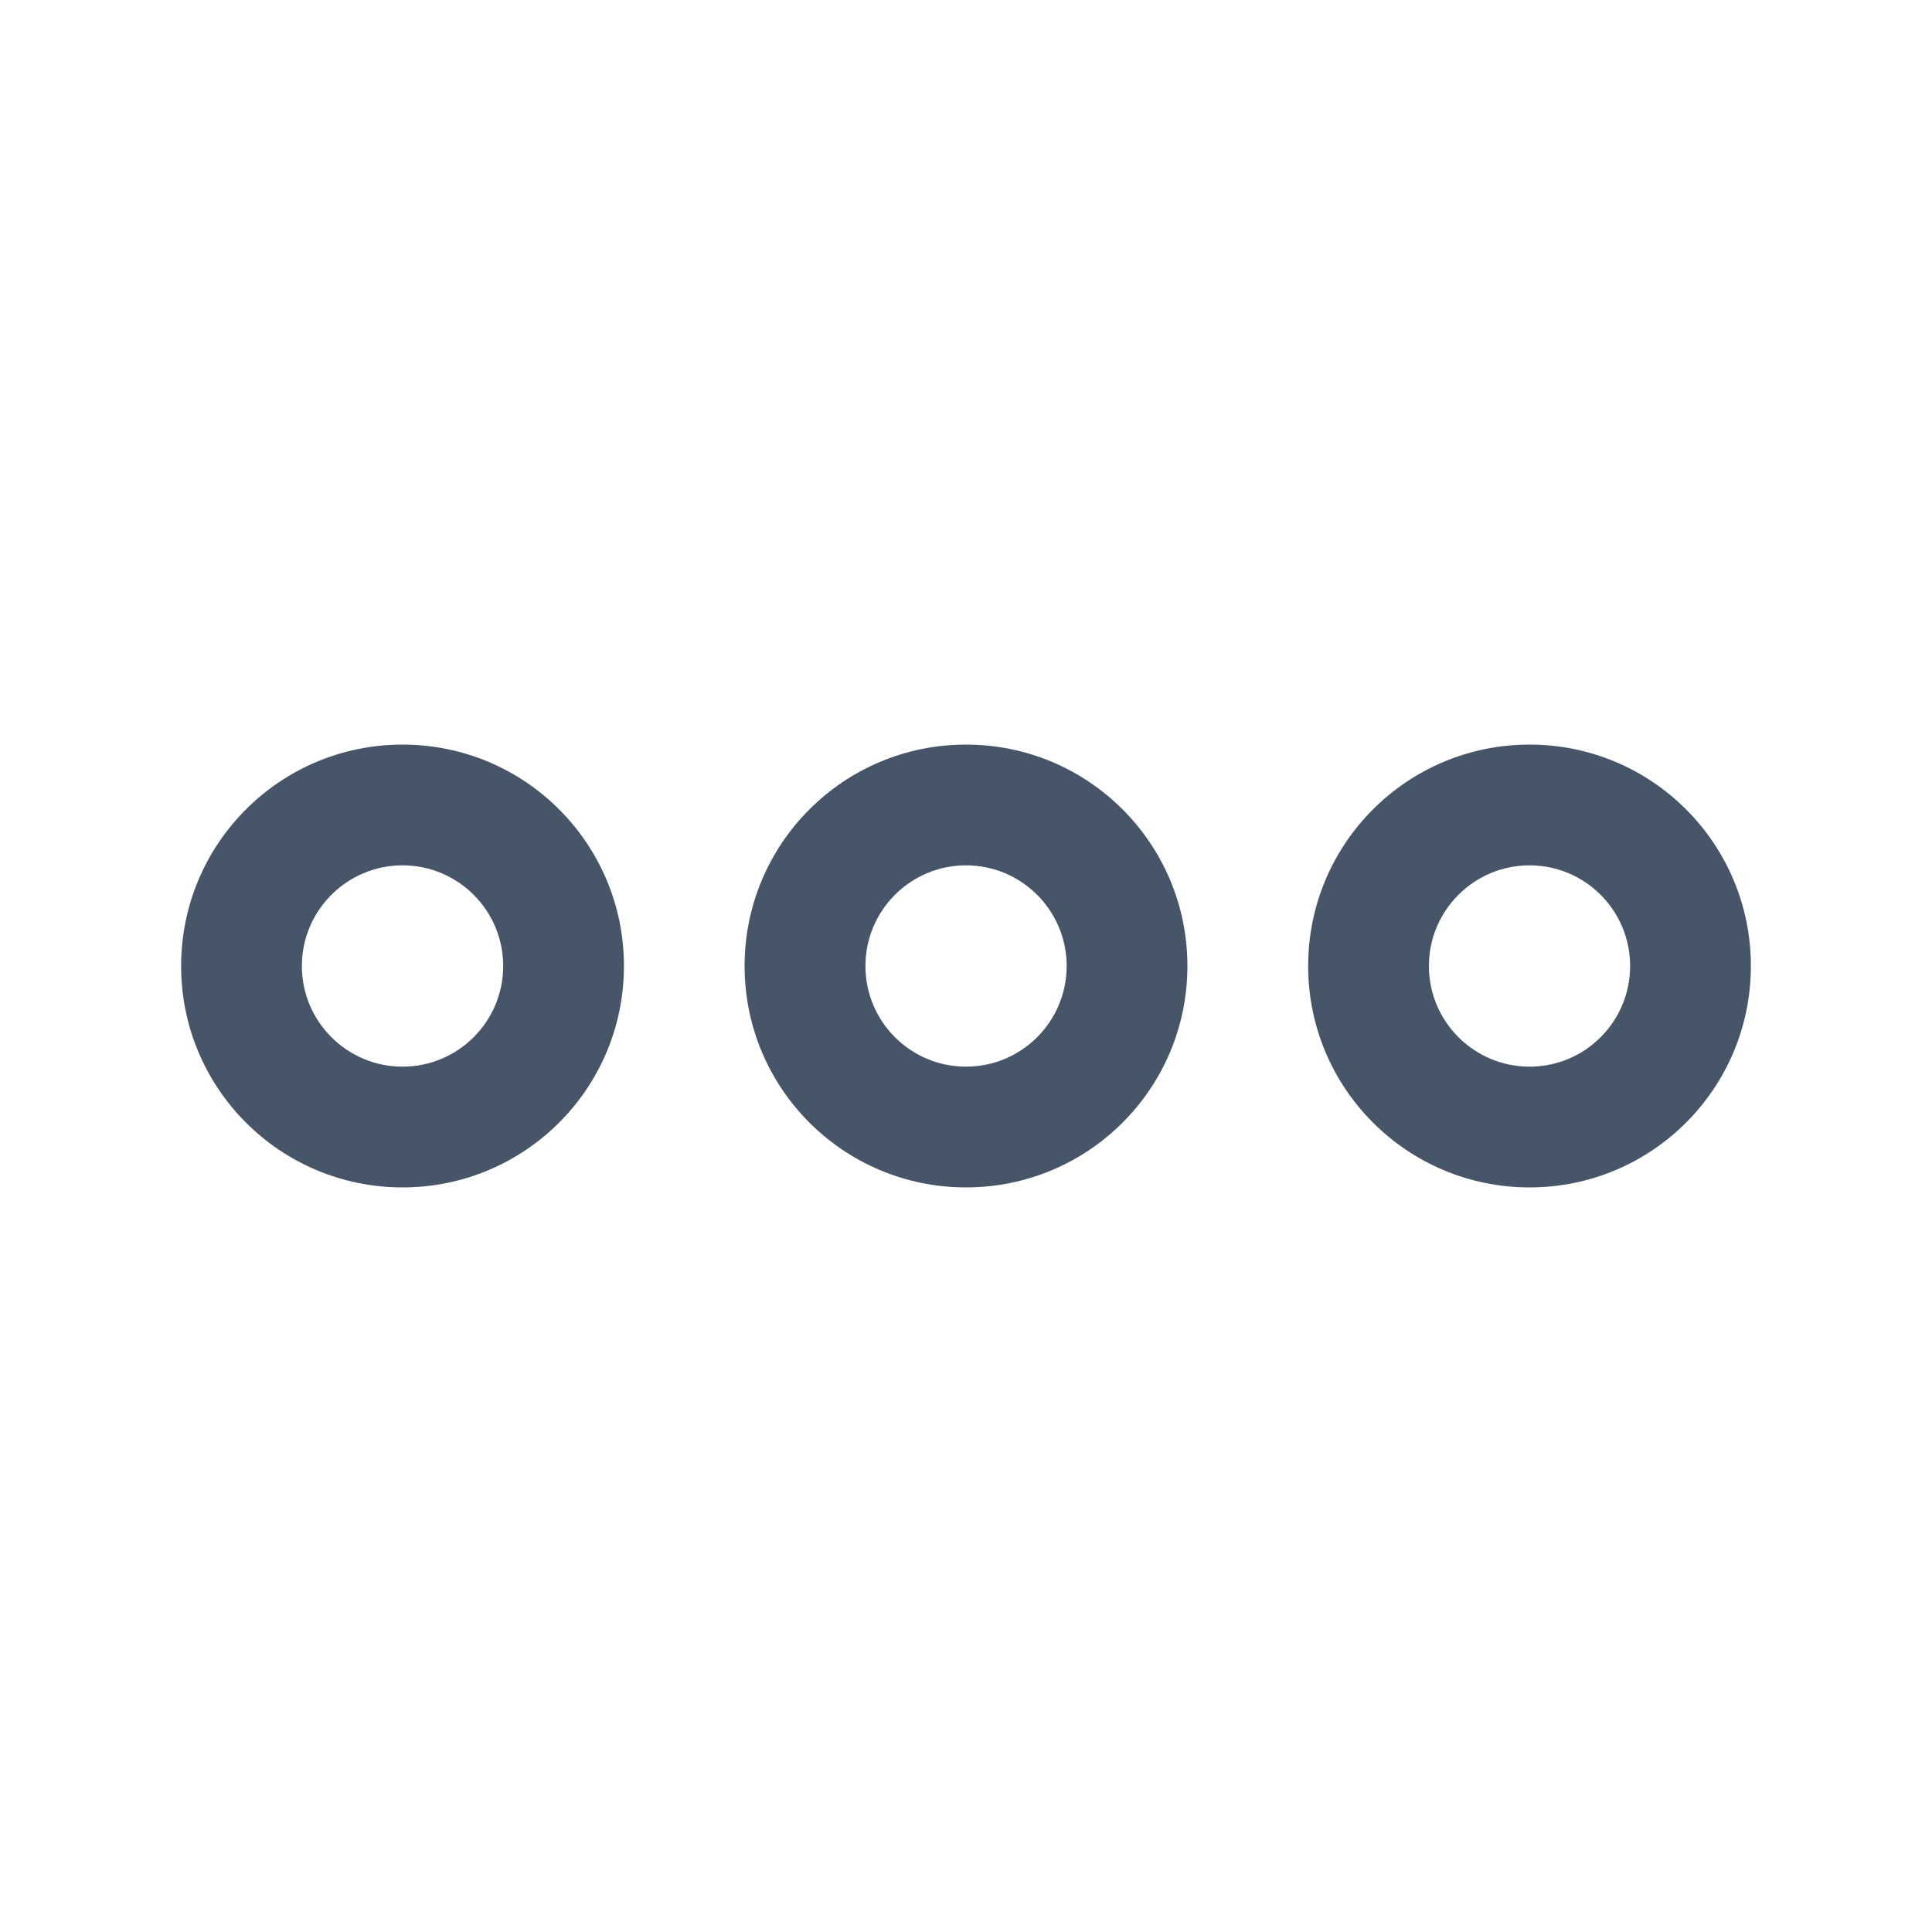 <svg width="20" height="20" viewBox="0 0 20 20" fill="none" xmlns="http://www.w3.org/2000/svg">
<g id="vuesax/outline/more">
<g id="more">
<path id="Vector" d="M4.167 12.292C2.9 12.292 1.875 11.267 1.875 10C1.875 8.733 2.9 7.708 4.167 7.708C5.434 7.708 6.459 8.733 6.459 10C6.459 11.267 5.434 12.292 4.167 12.292ZM4.167 8.958C3.592 8.958 3.125 9.425 3.125 10C3.125 10.575 3.592 11.042 4.167 11.042C4.742 11.042 5.209 10.575 5.209 10C5.209 9.425 4.742 8.958 4.167 8.958Z" fill="#475569"/>
<path id="Vector_2" d="M15.834 12.292C14.567 12.292 13.542 11.267 13.542 10C13.542 8.733 14.567 7.708 15.834 7.708C17.1 7.708 18.125 8.733 18.125 10C18.125 11.267 17.1 12.292 15.834 12.292ZM15.834 8.958C15.259 8.958 14.792 9.425 14.792 10C14.792 10.575 15.259 11.042 15.834 11.042C16.409 11.042 16.875 10.575 16.875 10C16.875 9.425 16.409 8.958 15.834 8.958Z" fill="#475569"/>
<path id="Vector_3" d="M10 12.292C8.733 12.292 7.708 11.267 7.708 10C7.708 8.733 8.733 7.708 10 7.708C11.267 7.708 12.292 8.733 12.292 10C12.292 11.267 11.267 12.292 10 12.292ZM10 8.958C9.425 8.958 8.959 9.425 8.959 10C8.959 10.575 9.425 11.042 10 11.042C10.575 11.042 11.042 10.575 11.042 10C11.042 9.425 10.575 8.958 10 8.958Z" fill="#475569"/>
</g>
</g>
</svg>
